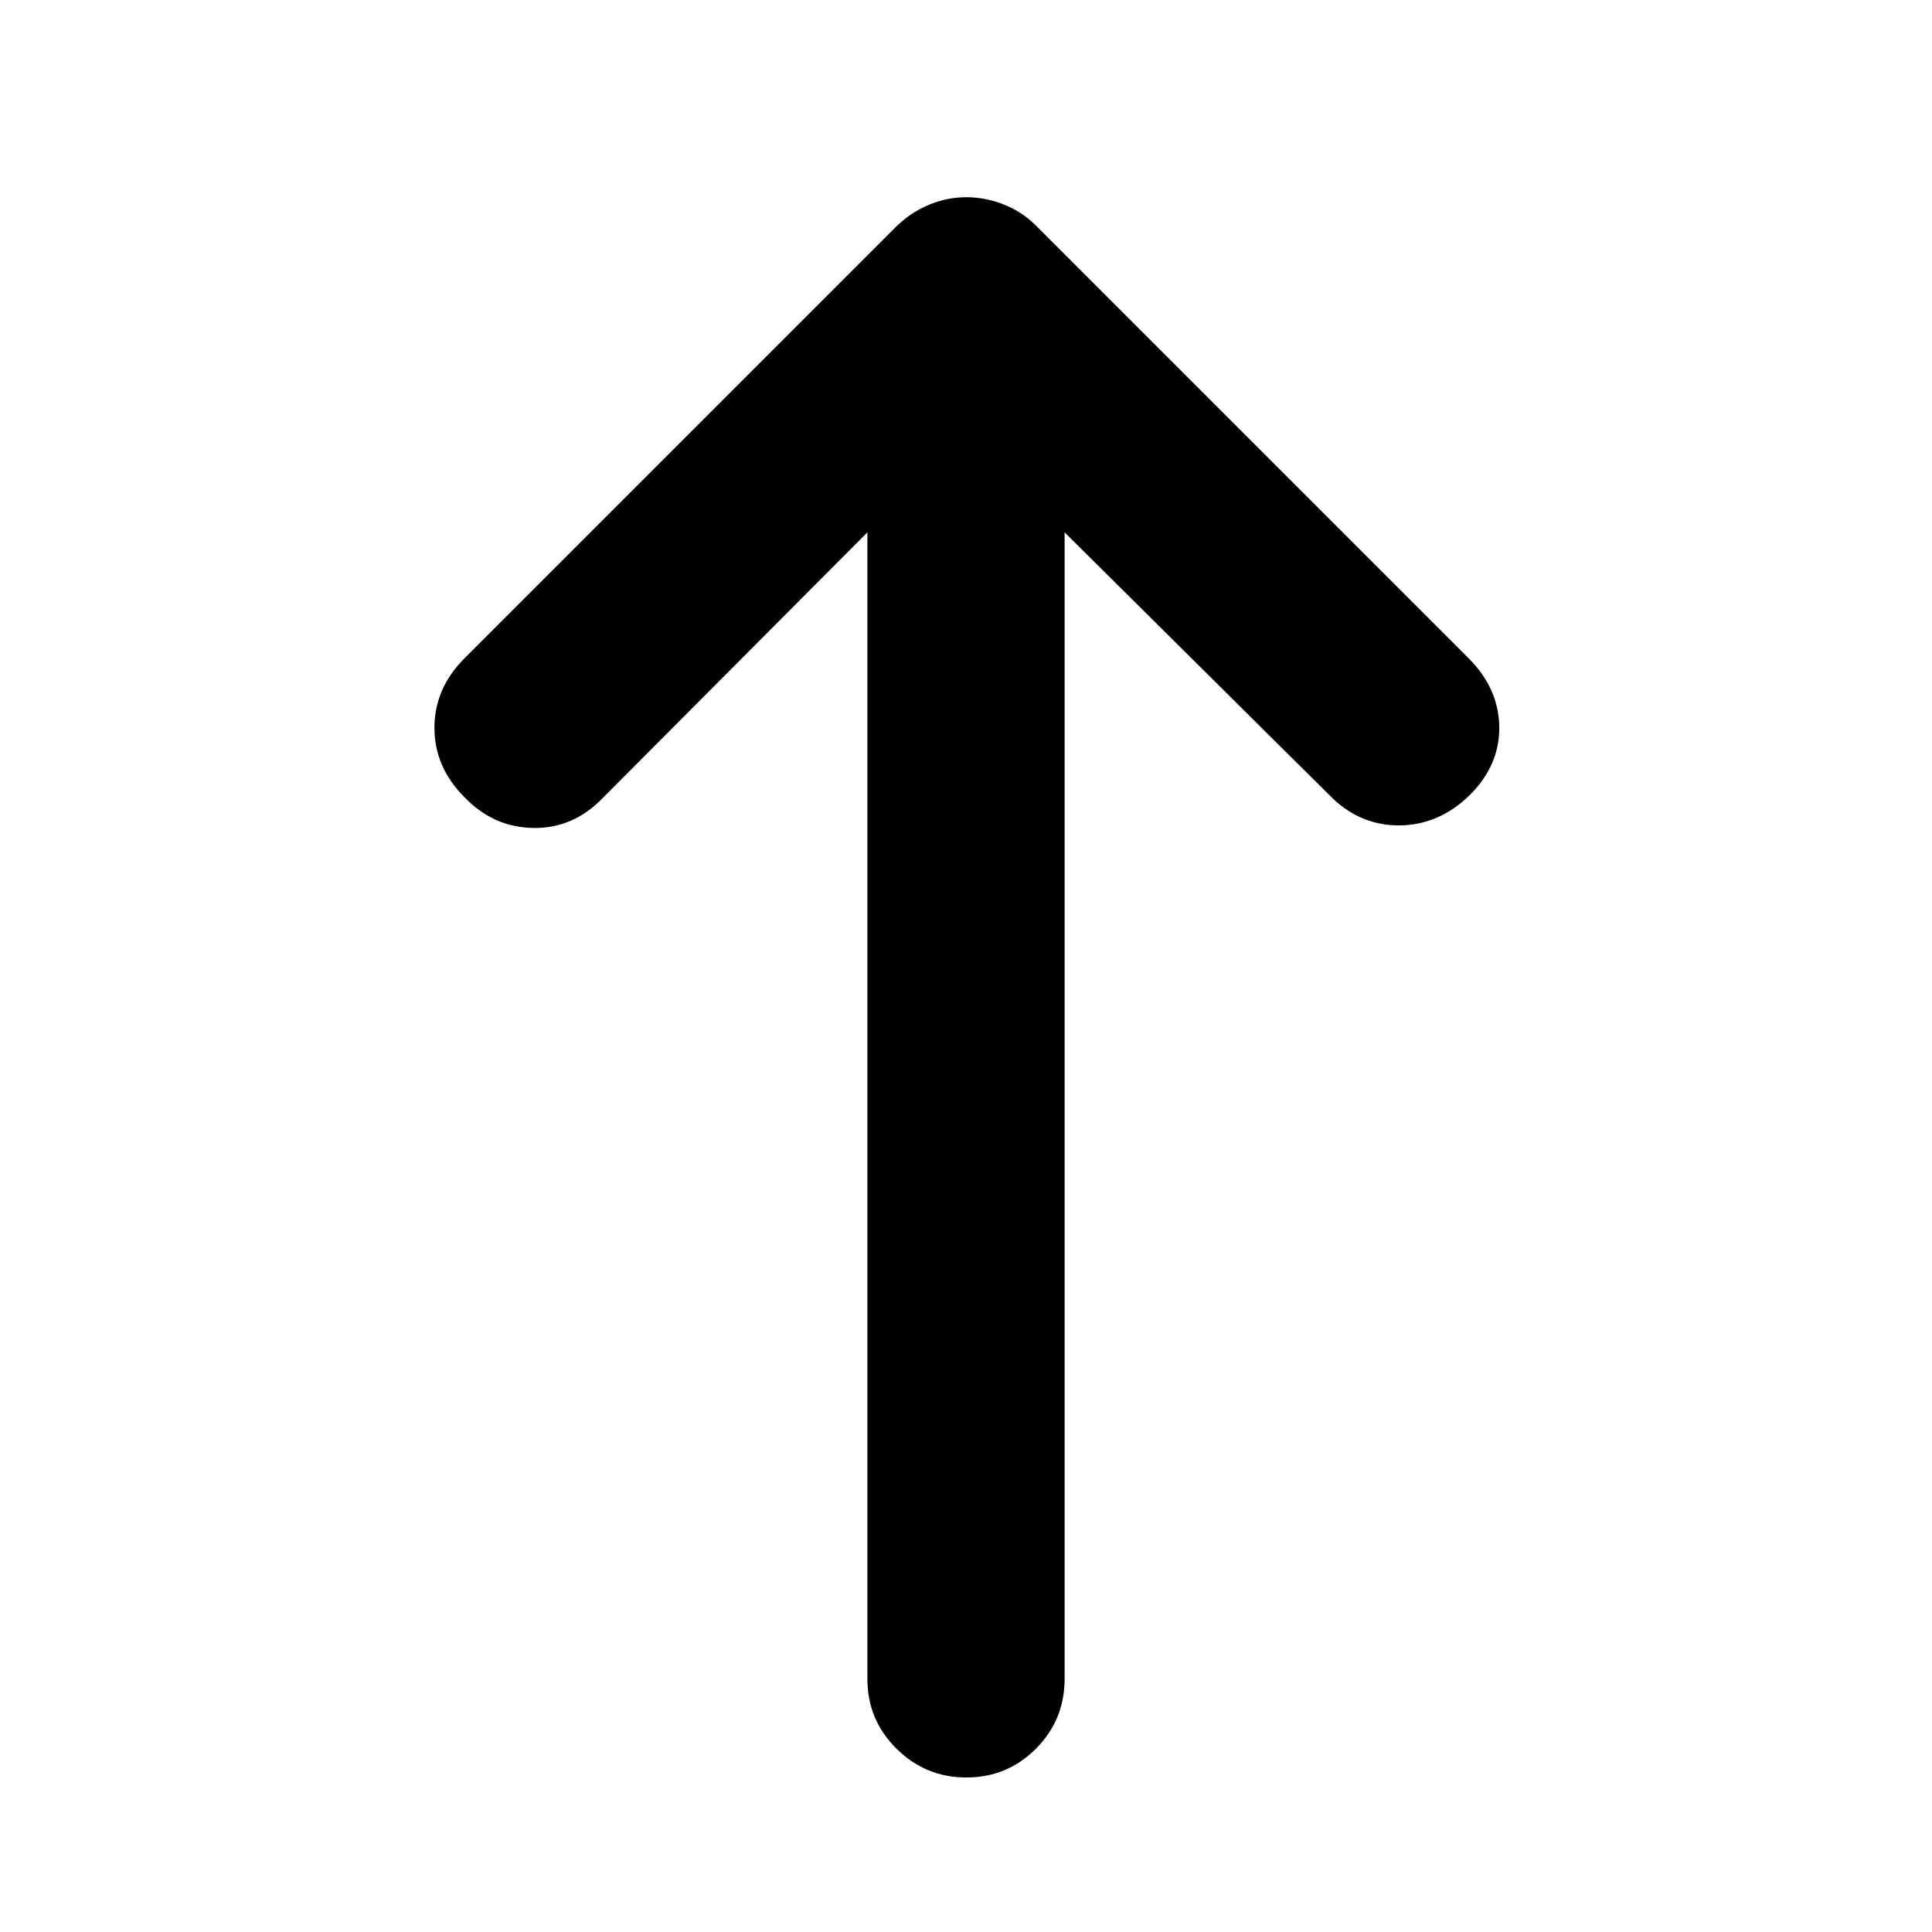<svg xmlns="http://www.w3.org/2000/svg" height="20" viewBox="0 -960 960 960" width="20"><path d="M480.211-76.782q-20.298 0-34.755-14.306-14.457-14.307-14.457-34.694v-569.695L299.65-563.627q-14.693 15.323-34.563 15.041-19.87-.283-34.261-15.24-14.957-14.956-14.957-34.544 0-19.587 14.957-34.543l215.13-215.131q7.096-6.696 15.939-10.326 8.844-3.631 18.305-3.631t18.587 3.631q9.126 3.63 15.822 10.326L729.74-632.913q14.956 14.956 15.239 34.043.283 19.088-14.761 34.044-15.435 14.957-35.189 14.957-19.754 0-34.377-14.957L529.001-695.477v569.695q0 20.387-14.247 34.694-14.246 14.306-34.543 14.306Z"/></svg>